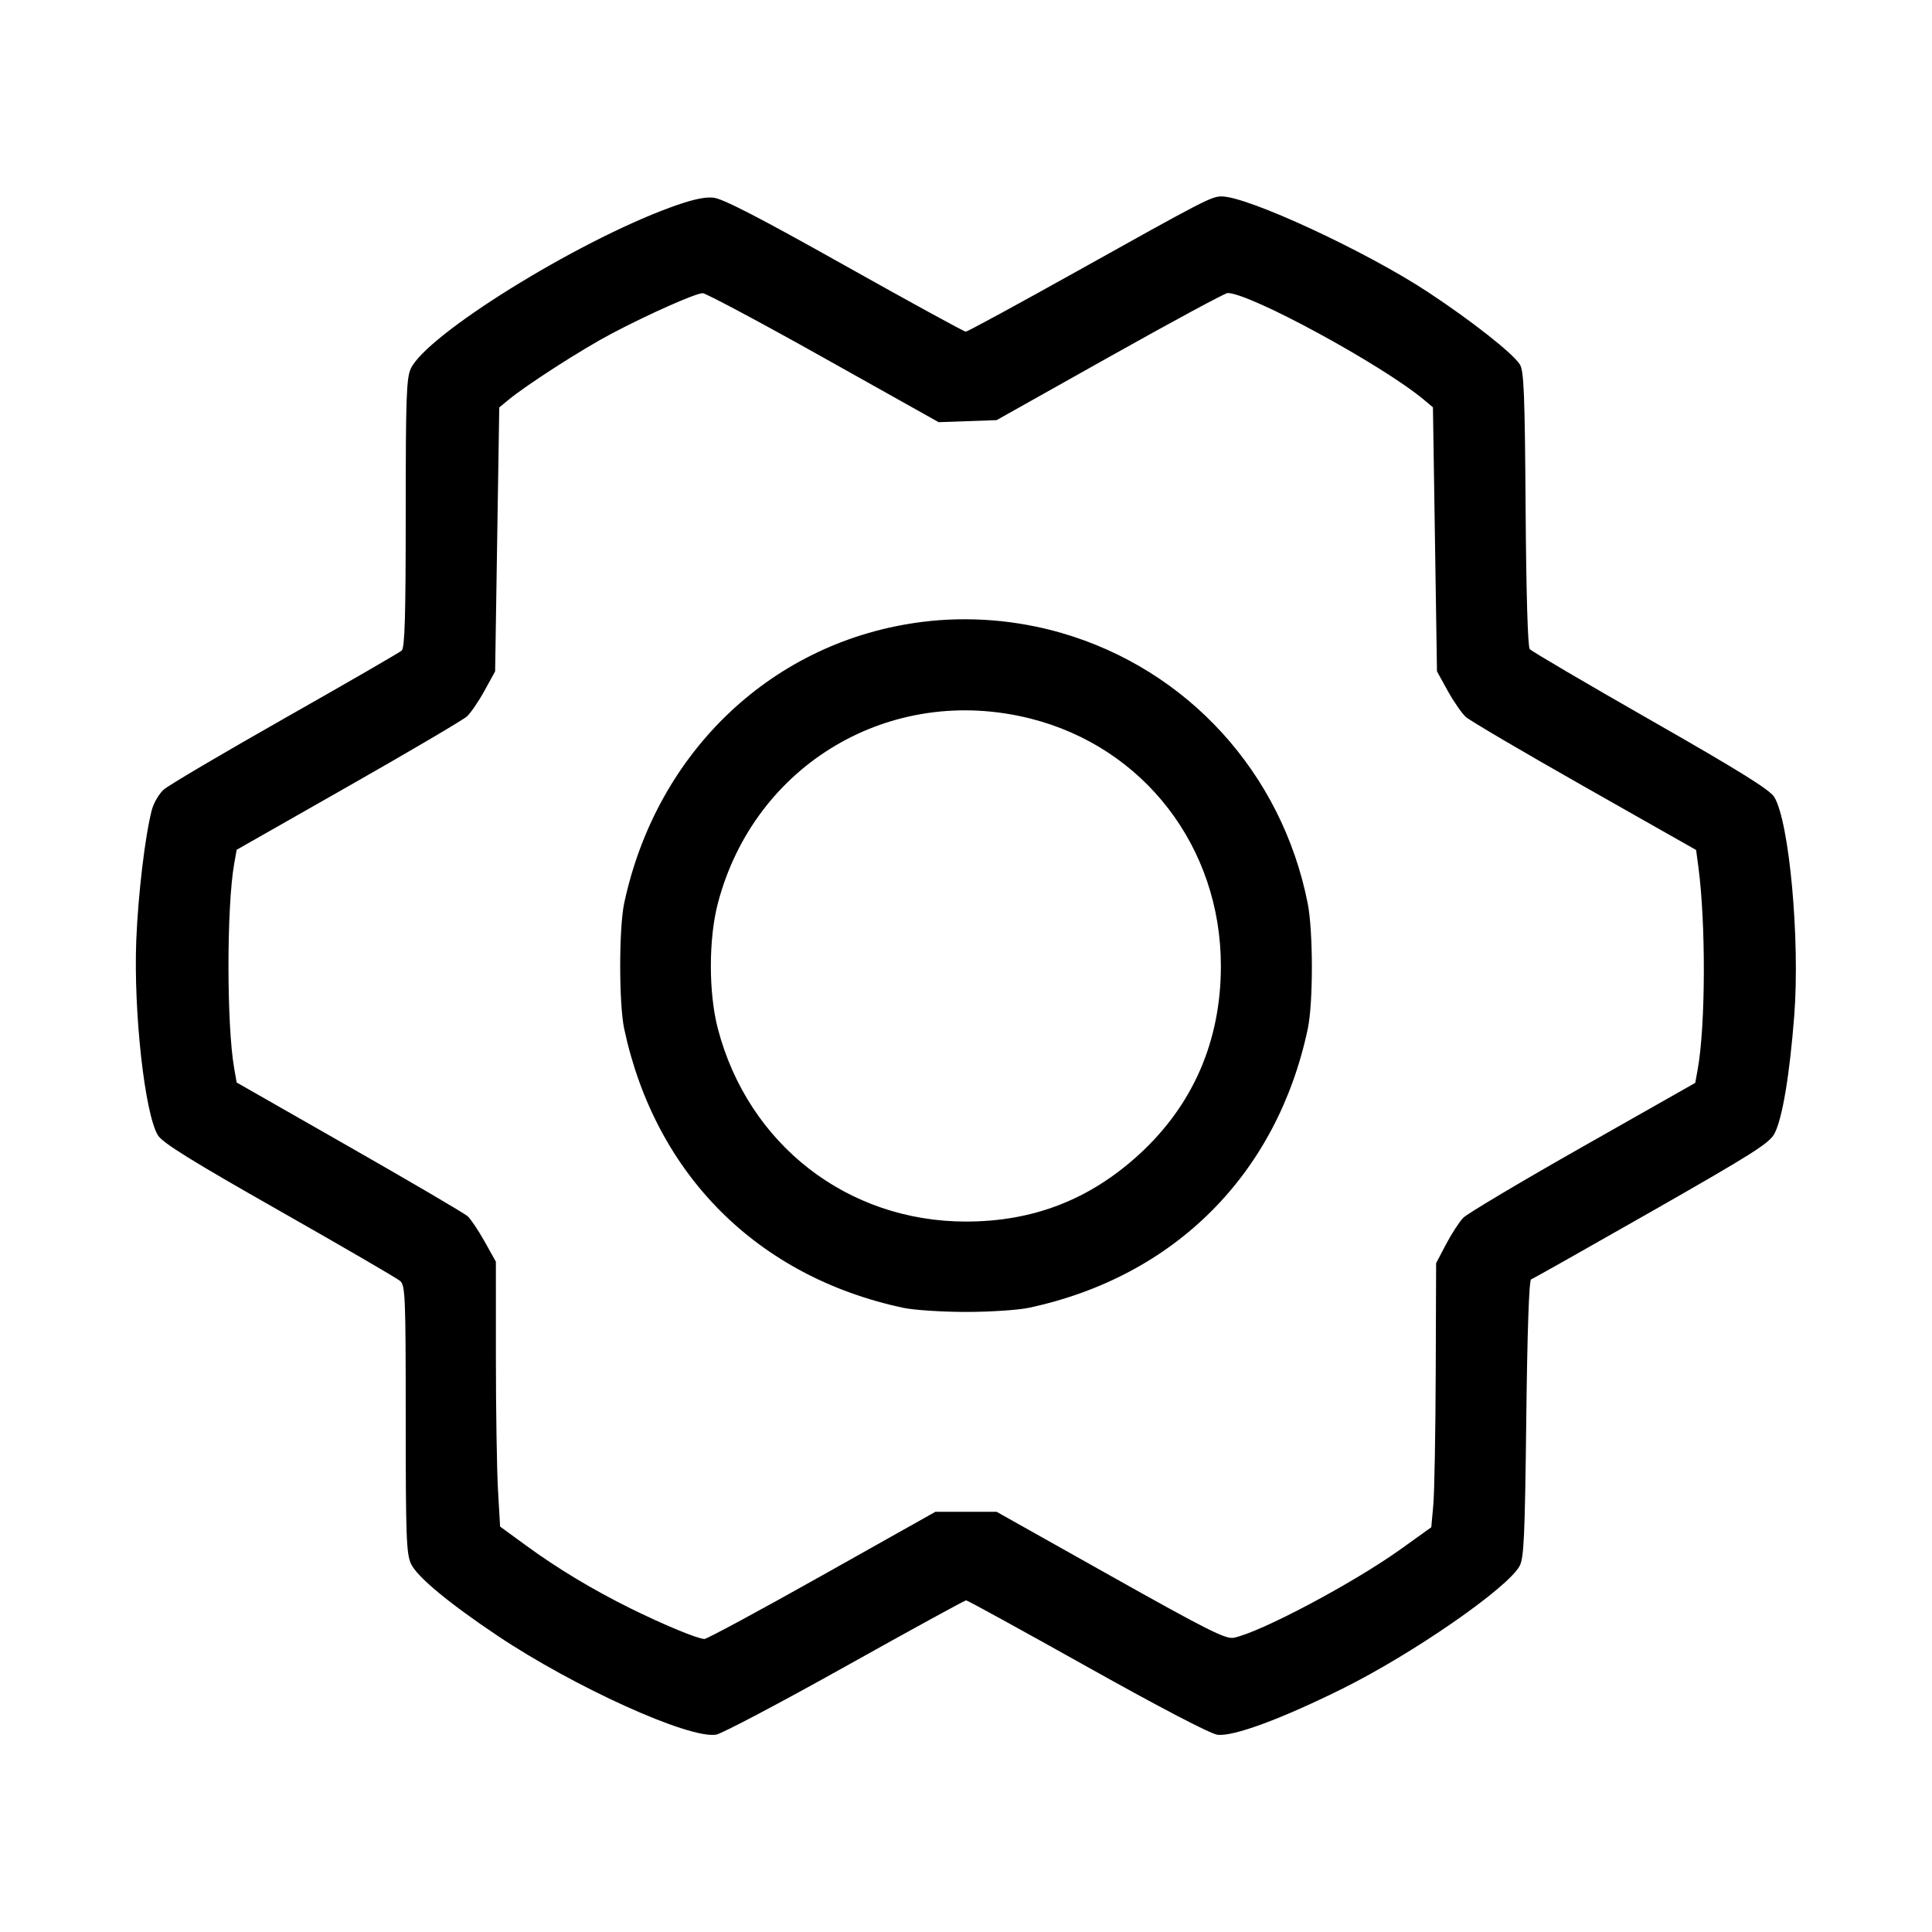 <svg fill="currentColor" viewBox="0 0 256 256" xmlns="http://www.w3.org/2000/svg"><path d="M88.747 27.513 C 76.244 32.106,56.578 44.324,54.442 48.825 C 53.851 50.070,53.760 52.633,53.760 67.994 C 53.760 81.641,53.637 85.836,53.227 86.204 C 52.933 86.466,45.973 90.490,37.760 95.145 C 29.547 99.801,22.316 104.067,21.693 104.626 C 21.069 105.185,20.359 106.401,20.116 107.328 C 19.232 110.691,18.300 118.495,18.058 124.566 C 17.679 134.069,19.182 147.607,20.929 150.435 C 21.550 151.441,25.334 153.790,37.004 160.417 C 45.398 165.184,52.603 169.374,53.013 169.728 C 53.702 170.322,53.760 171.744,53.760 188.055 C 53.760 203.705,53.842 205.911,54.474 207.243 C 55.282 208.944,59.486 212.433,65.916 216.737 C 76.118 223.567,91.290 230.434,94.888 229.850 C 95.638 229.728,103.326 225.674,111.973 220.841 C 120.620 216.008,127.839 212.053,128.014 212.053 C 128.190 212.053,135.405 216.013,144.049 220.853 C 153.695 226.255,160.364 229.734,161.316 229.862 C 163.382 230.139,169.772 227.783,177.904 223.746 C 187.218 219.122,199.708 210.475,201.349 207.516 C 201.928 206.471,202.058 203.639,202.240 187.982 C 202.376 176.348,202.609 169.618,202.880 169.525 C 203.115 169.446,210.298 165.394,218.843 160.522 C 232.323 152.835,234.480 151.466,235.145 150.178 C 236.180 148.173,237.149 142.355,237.750 134.541 C 238.523 124.473,237.086 108.831,235.091 105.598 C 234.498 104.637,230.397 102.088,218.708 95.416 C 210.133 90.521,202.927 86.287,202.696 86.009 C 202.439 85.699,202.227 78.473,202.151 67.391 C 202.047 52.171,201.925 49.121,201.387 48.283 C 200.431 46.794,195.001 42.520,189.227 38.711 C 181.018 33.298,165.338 26.027,161.872 26.027 C 160.528 26.027,159.587 26.514,142.584 36.008 C 134.765 40.374,128.189 43.947,127.970 43.947 C 127.752 43.947,120.517 39.988,111.893 35.149 C 100.428 28.716,95.755 26.307,94.507 26.188 C 93.304 26.072,91.602 26.464,88.747 27.513 M109.105 47.383 L 124.373 55.939 128.213 55.805 L 132.053 55.671 147.059 47.249 C 155.312 42.617,162.335 38.827,162.665 38.827 C 165.640 38.827,183.212 48.386,188.696 52.987 L 189.872 53.973 190.140 71.467 L 190.407 88.960 191.833 91.543 C 192.618 92.963,193.696 94.520,194.230 95.003 C 194.763 95.486,201.847 99.649,209.971 104.254 L 224.742 112.627 225.043 114.874 C 226.039 122.295,226.001 135.824,224.967 141.609 L 224.631 143.485 209.737 151.931 C 201.546 156.575,194.414 160.819,193.890 161.361 C 193.365 161.903,192.341 163.478,191.614 164.860 L 190.293 167.373 190.240 181.927 C 190.211 189.931,190.067 197.805,189.920 199.424 L 189.653 202.368 185.623 205.258 C 179.337 209.764,167.016 216.304,163.476 217.011 C 162.412 217.224,159.937 215.979,147.138 208.791 L 132.053 200.320 128.000 200.320 L 123.947 200.320 108.949 208.747 C 100.701 213.381,93.678 217.173,93.343 217.173 C 92.480 217.173,87.902 215.278,83.517 213.106 C 78.502 210.621,73.892 207.846,69.720 204.800 L 66.266 202.279 65.988 197.460 C 65.836 194.809,65.710 186.911,65.709 179.909 L 65.707 167.179 64.214 164.509 C 63.393 163.041,62.382 161.533,61.967 161.157 C 61.552 160.782,54.496 156.641,46.286 151.956 L 31.361 143.438 31.034 141.586 C 30.021 135.837,30.021 120.127,31.034 114.433 L 31.360 112.600 46.146 104.190 C 54.278 99.564,61.349 95.402,61.858 94.941 C 62.368 94.480,63.420 92.945,64.196 91.531 L 65.607 88.960 65.880 71.474 L 66.154 53.989 67.317 53.026 C 69.763 51.000,77.103 46.283,81.026 44.214 C 85.996 41.595,92.107 38.880,93.105 38.849 C 93.507 38.837,100.707 42.677,109.105 47.383 M122.240 82.401 C 102.517 84.865,87.019 99.480,82.708 119.680 C 82.004 122.982,82.004 133.018,82.708 136.320 C 86.830 155.633,100.367 169.170,119.680 173.292 C 121.088 173.592,124.832 173.838,128.000 173.838 C 131.168 173.838,134.912 173.592,136.320 173.292 C 155.631 169.171,169.205 155.595,173.288 136.320 C 174.017 132.876,174.009 123.385,173.274 119.680 C 169.847 102.416,157.367 88.715,140.655 83.872 C 134.700 82.146,128.345 81.638,122.240 82.401 M136.533 95.213 C 151.577 99.003,161.773 112.248,161.773 128.000 C 161.773 137.954,158.074 146.453,150.887 153.015 C 144.364 158.969,136.879 161.863,128.000 161.863 C 112.286 161.863,99.151 151.658,95.123 136.320 C 93.882 131.594,93.882 124.406,95.123 119.680 C 99.966 101.240,118.048 90.556,136.533 95.213 " stroke="none" fill-rule="evenodd"></path></svg>